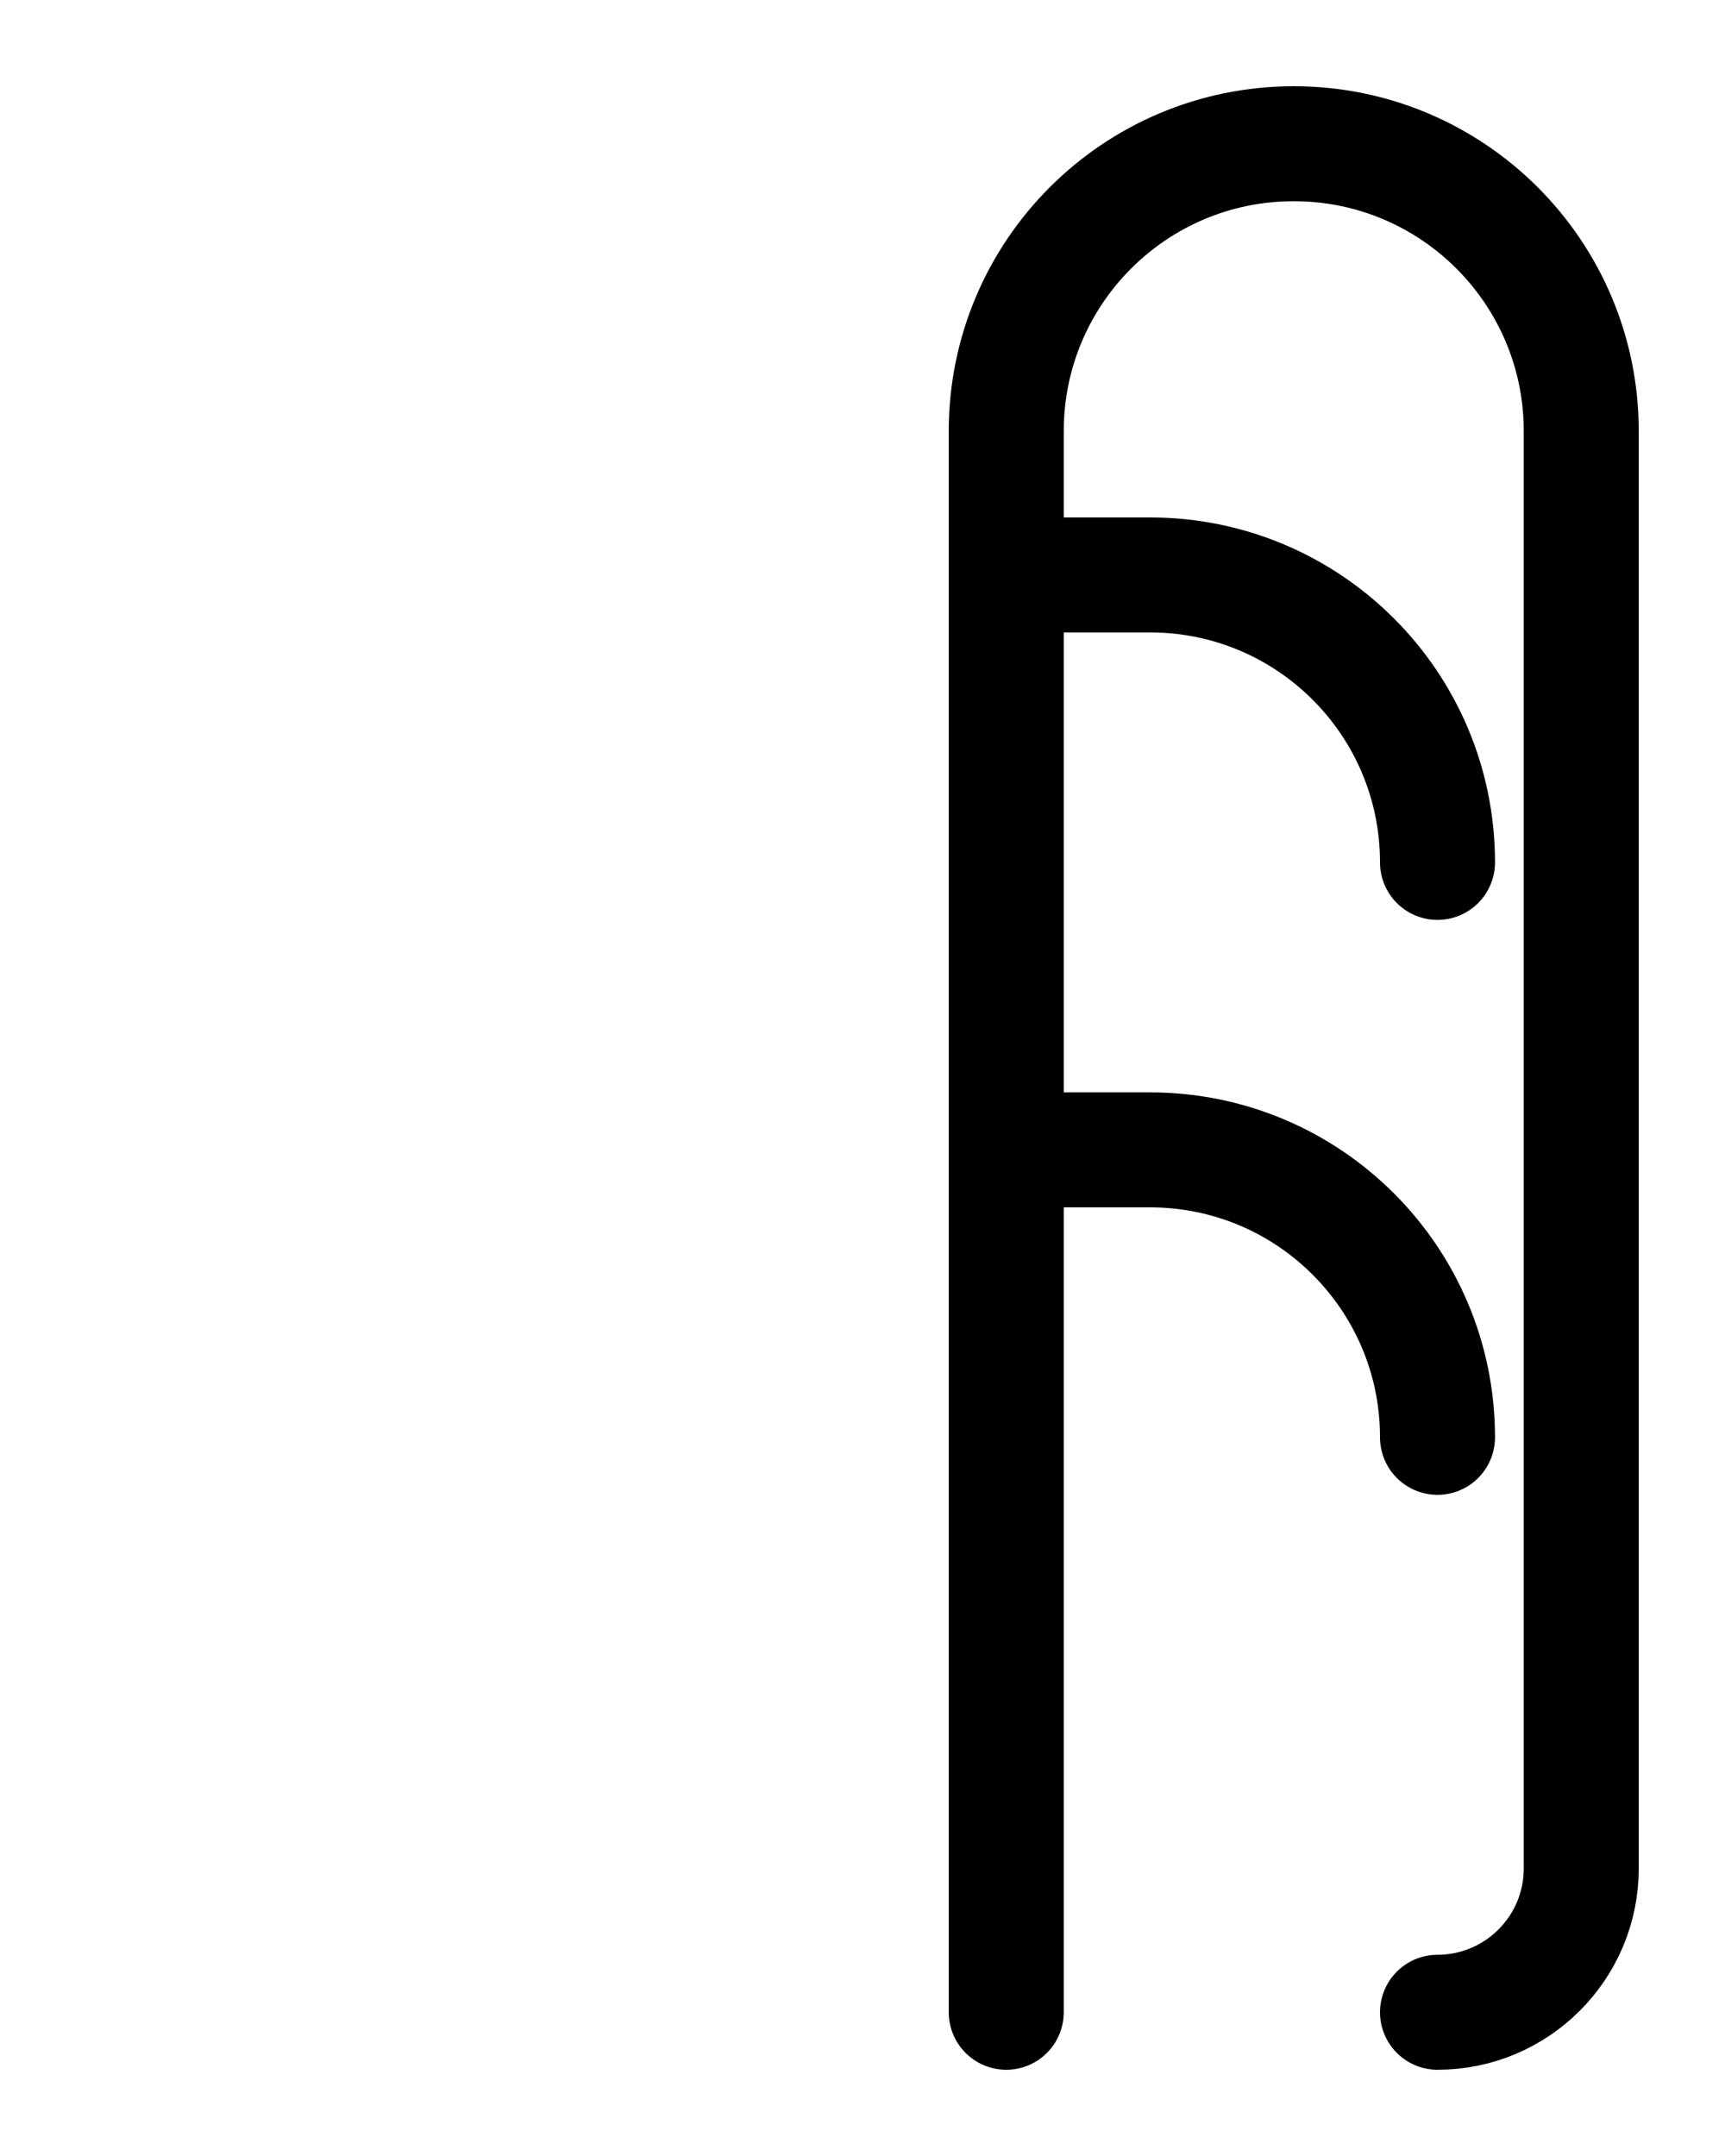 <?xml version="1.0" encoding="utf-8"?>
<!-- Generator: Adobe Illustrator 26.0.0, SVG Export Plug-In . SVG Version: 6.00 Build 0)  -->
<svg version="1.1" id="图层_1" xmlns="http://www.w3.org/2000/svg" xmlns:xlink="http://www.w3.org/1999/xlink" x="0px" y="0px"
	 viewBox="0 0 720 900" style="enable-background:new 0 0 720 900;" xml:space="preserve">
<style type="text/css">
	.st0{fill:none;stroke:#000000;stroke-width:48;stroke-linecap:round;stroke-linejoin:round;stroke-miterlimit:10;}
</style>
<path class="st0" d="M420,840V180c0-66.3,53.7-120,120-120l0,0c66.3,0,120,53.7,120,120v600c0,33.1-26.9,60-60,60"/>
<path class="st0" d="M420,480h60c66.3,0,120,53.7,120,120"/>
<path class="st0" d="M420,240h60c66.3,0,120,53.7,120,120"/>
</svg>
